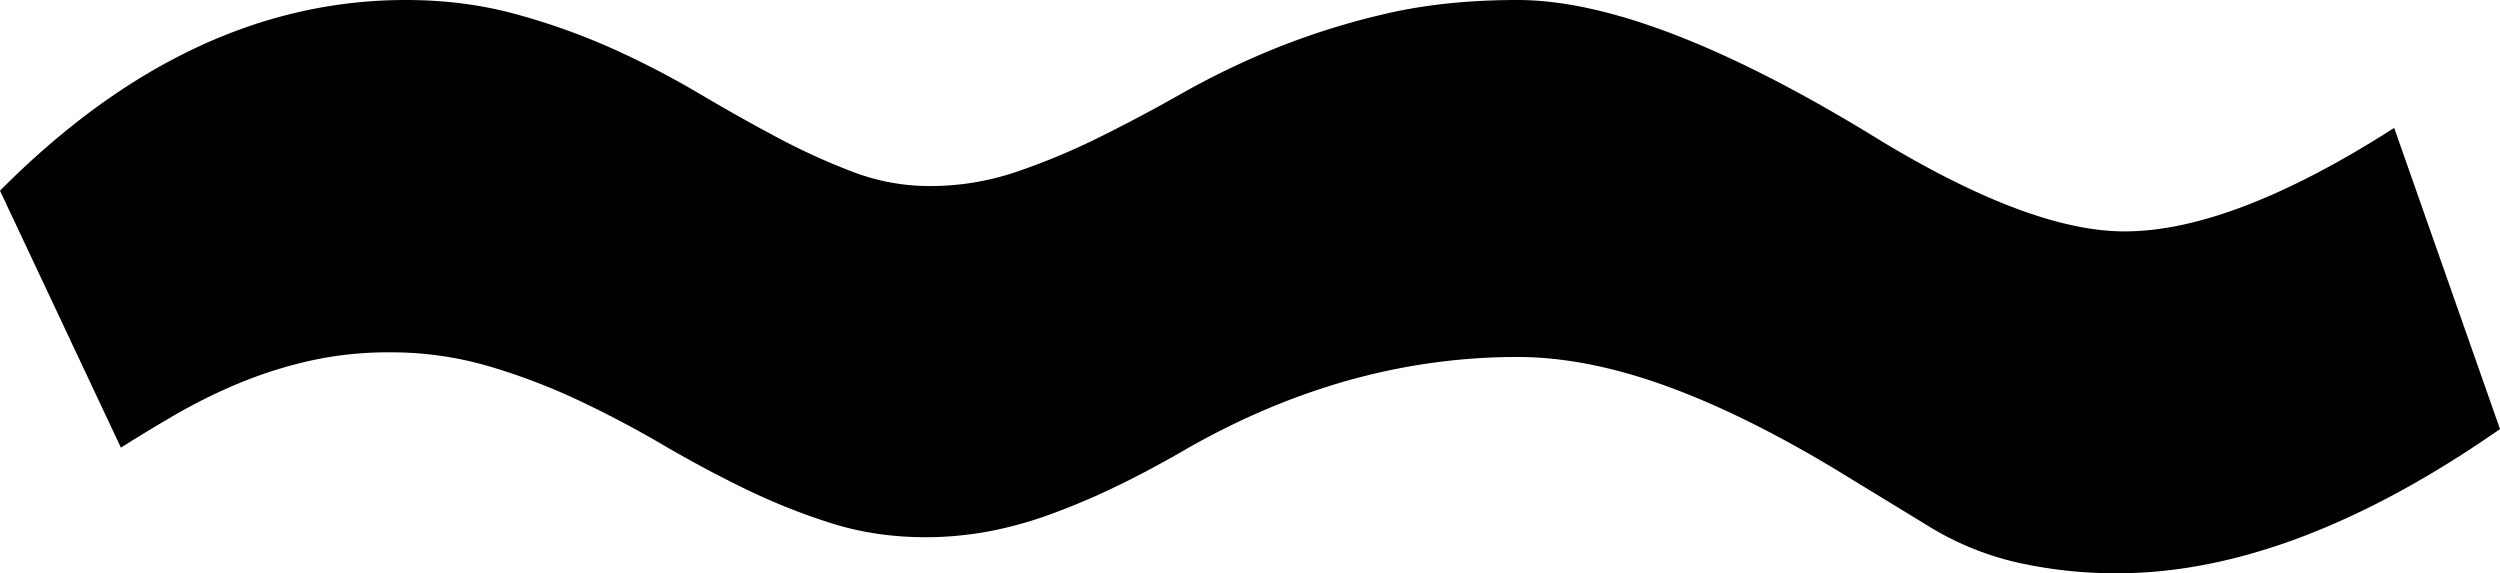 <svg viewBox="0 0 2150 493" xmlns="http://www.w3.org/2000/svg"><path d="m2059 110 91 259q-178 124-329 124a386.48 386.48 0 0 1 -85-9 252.54 252.54 0 0 1 -75-30l-77-47q-82-50-151-75t-128-25q-144 0-281 77-36 21-66.5 35.5a591.71 591.71 0 0 1 -57.5 24 332.82 332.82 0 0 1 -52.5 14 295.8 295.8 0 0 1 -51.5 4.5q-43 0-81-12a542.92 542.92 0 0 1 -74-29.5q-36-17.5-71-38t-72-38a539 539 0 0 0 -77.5-29.5 299.44 299.44 0 0 0 -85.5-12 308.51 308.51 0 0 0 -69.5 7.5 373 373 0 0 0 -61 19.5 469.85 469.85 0 0 0 -53.5 26.5q-25 14.5-47 28.5l-104-221q163-164 349-164 50 0 94 12a566.26 566.26 0 0 1 83 29.5 747.17 747.17 0 0 1 74.5 38.5q35.5 21 68.5 38.5a554.43 554.43 0 0 0 65 29.5 183.78 183.78 0 0 0 65 12 231.08 231.08 0 0 0 74.5-12 581.92 581.92 0 0 0 71-29.5q35.5-17.5 72.5-38.5a685.66 685.66 0 0 1 80-38.5 635.07 635.07 0 0 1 94-29.5q51-12 114-12 113 0 301 114 137 85 221 85 93 0 232-89z"/></svg>